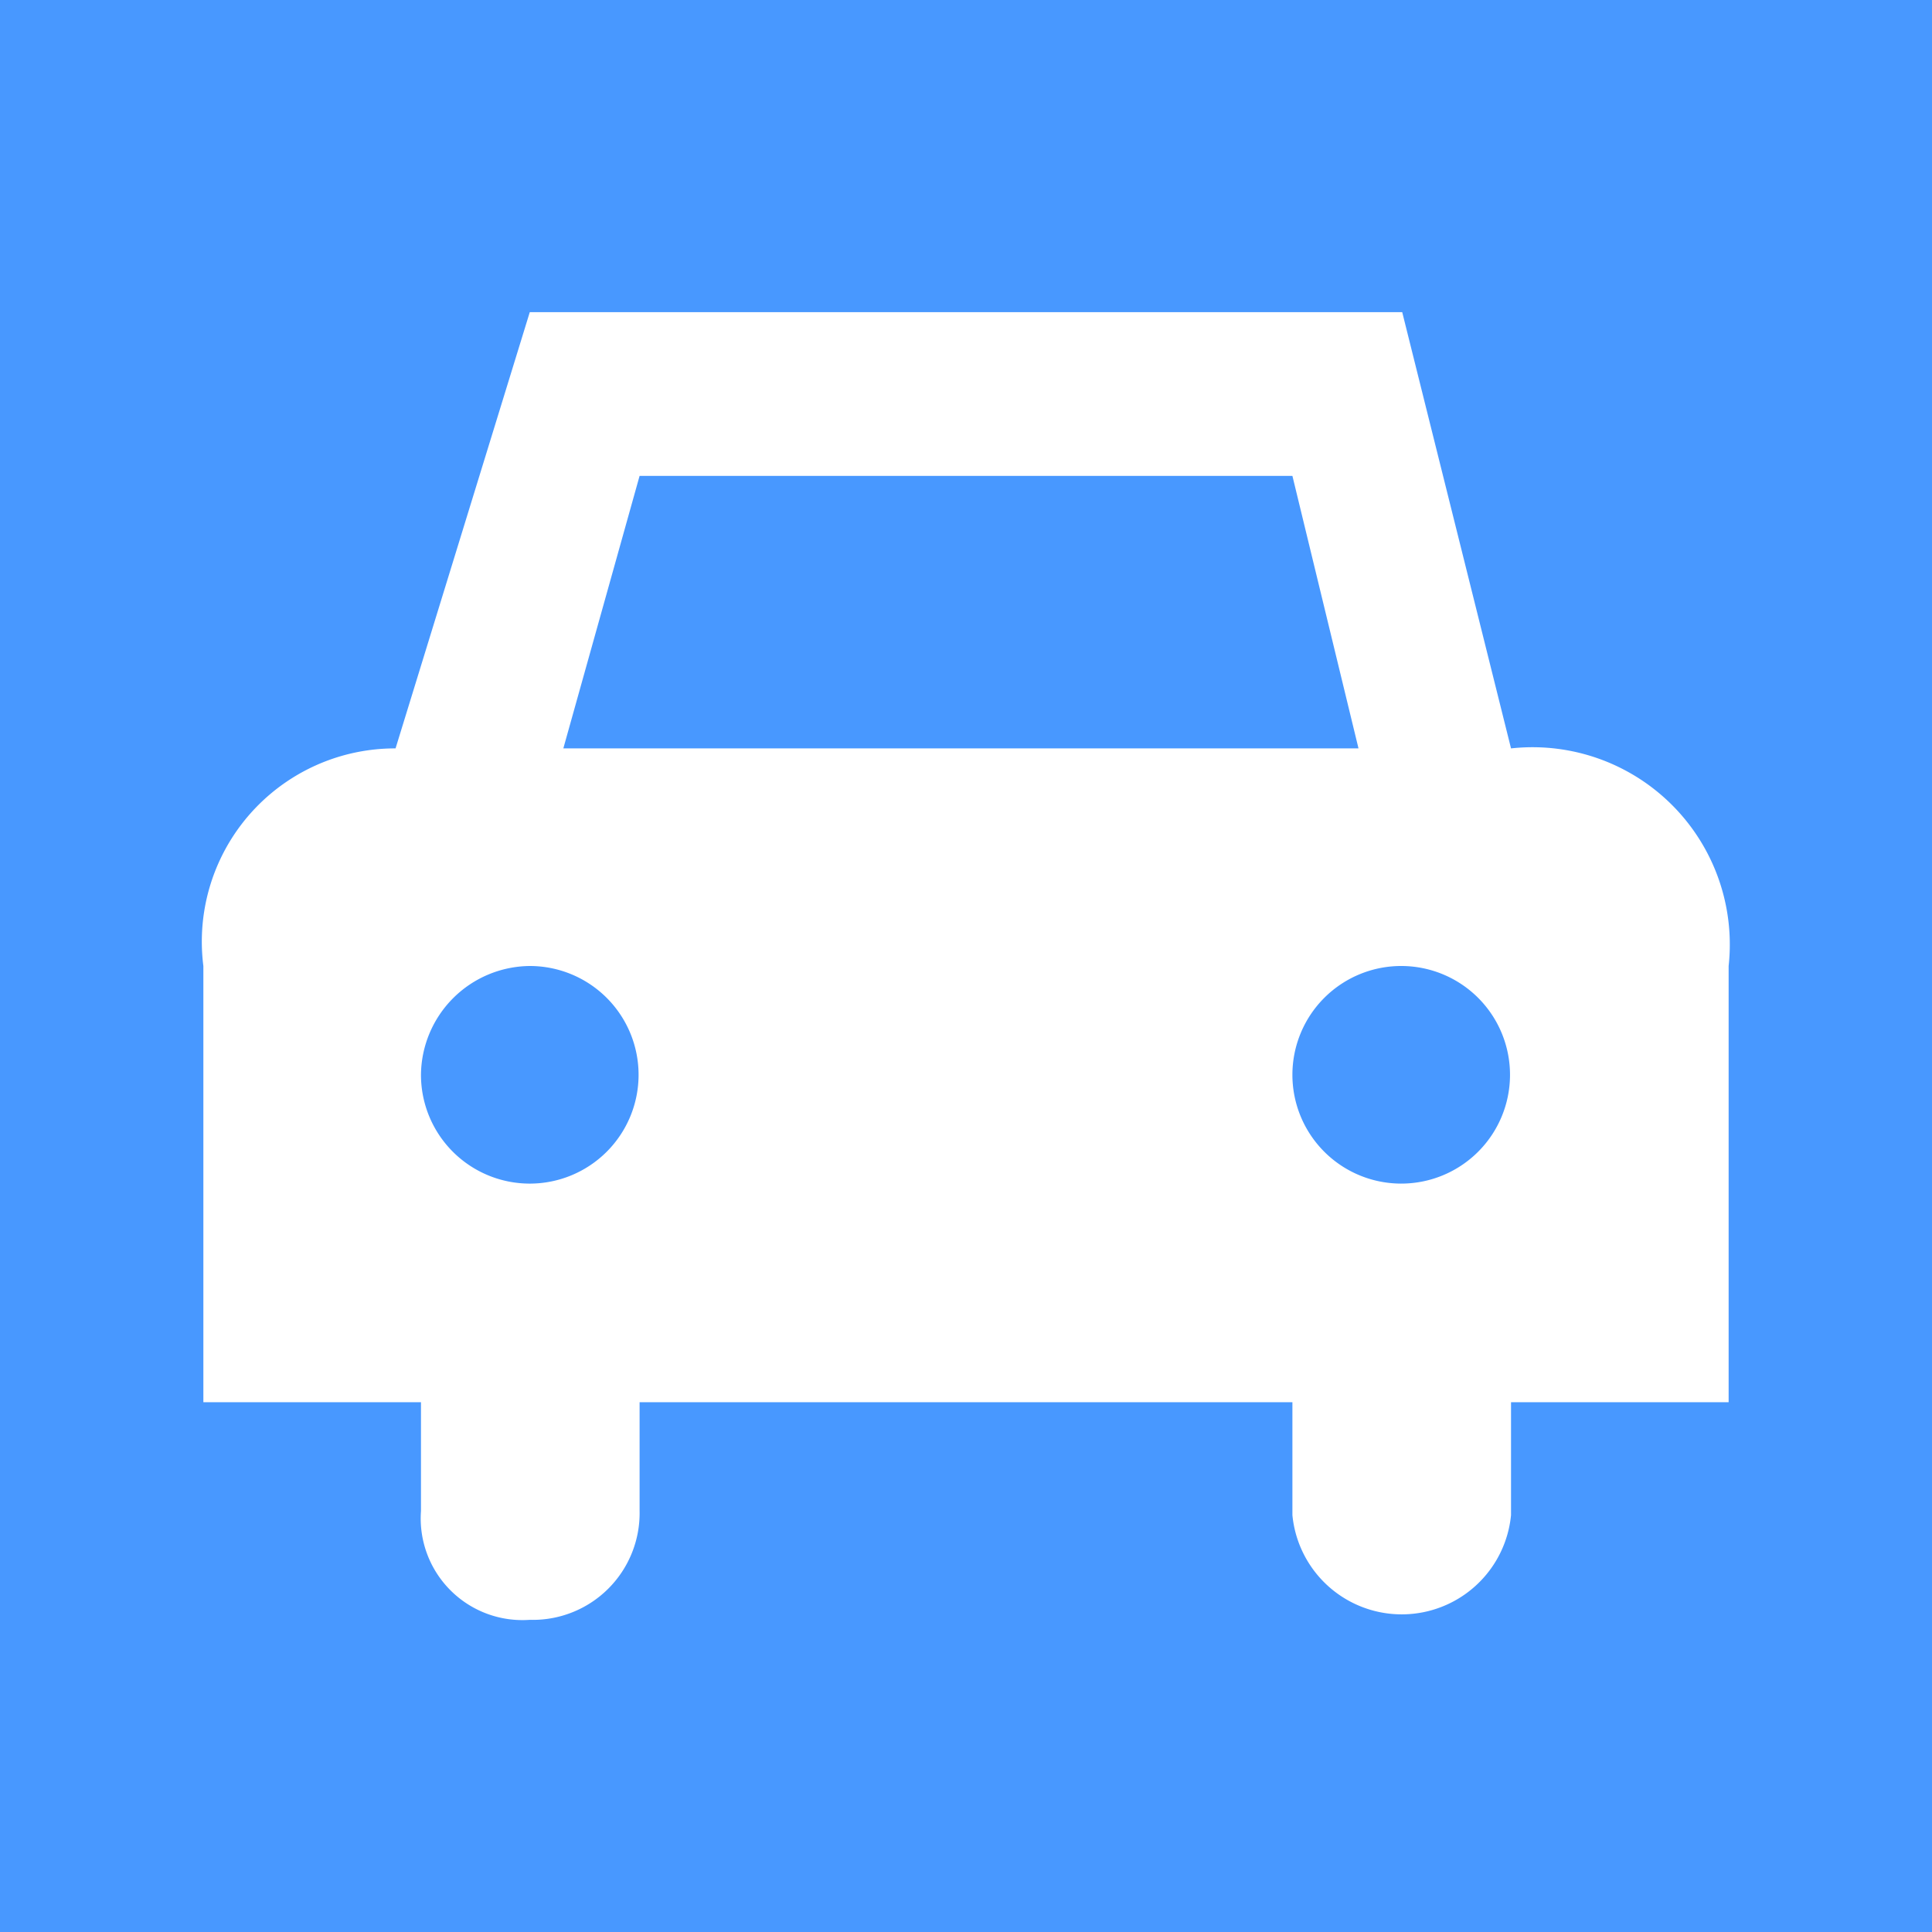 <svg xmlns="http://www.w3.org/2000/svg" viewBox="0 0 19 19" height="19" width="19"><rect x="0" y="0" width="19" height="19" fill="#333333" stroke="none"/><title>car_15.svg</title><rect fill="none" x="0" y="0" width="19" height="19"></rect><rect x="0" y="0" width="19" height="19" rx="0" ry="0" fill="#4898ff"></rect><path fill="#fff" transform="translate(2 2)" d="M3.21,1.07,1.89,5.36A1.9,1.9,0,0,0,0,7.5v4.29H2.14v1.07a1,1,0,0,0,1.07,1.07,1.05,1.05,0,0,0,1.08-1.07V11.79l6.42,0v1.11a1.08,1.08,0,0,0,2.15,0V11.79H15V7.5a1.94,1.94,0,0,0-2.14-2.14L11.79,1.07ZM4.29,2.68h6.42l.65,2.68H3.54ZM3.21,7.5A1.07,1.07,0,1,1,2.14,8.57,1.08,1.08,0,0,1,3.21,7.5Zm8.58,0a1.07,1.07,0,1,1-1.08,1.07A1.07,1.07,0,0,1,11.79,7.5Z"></path></svg>